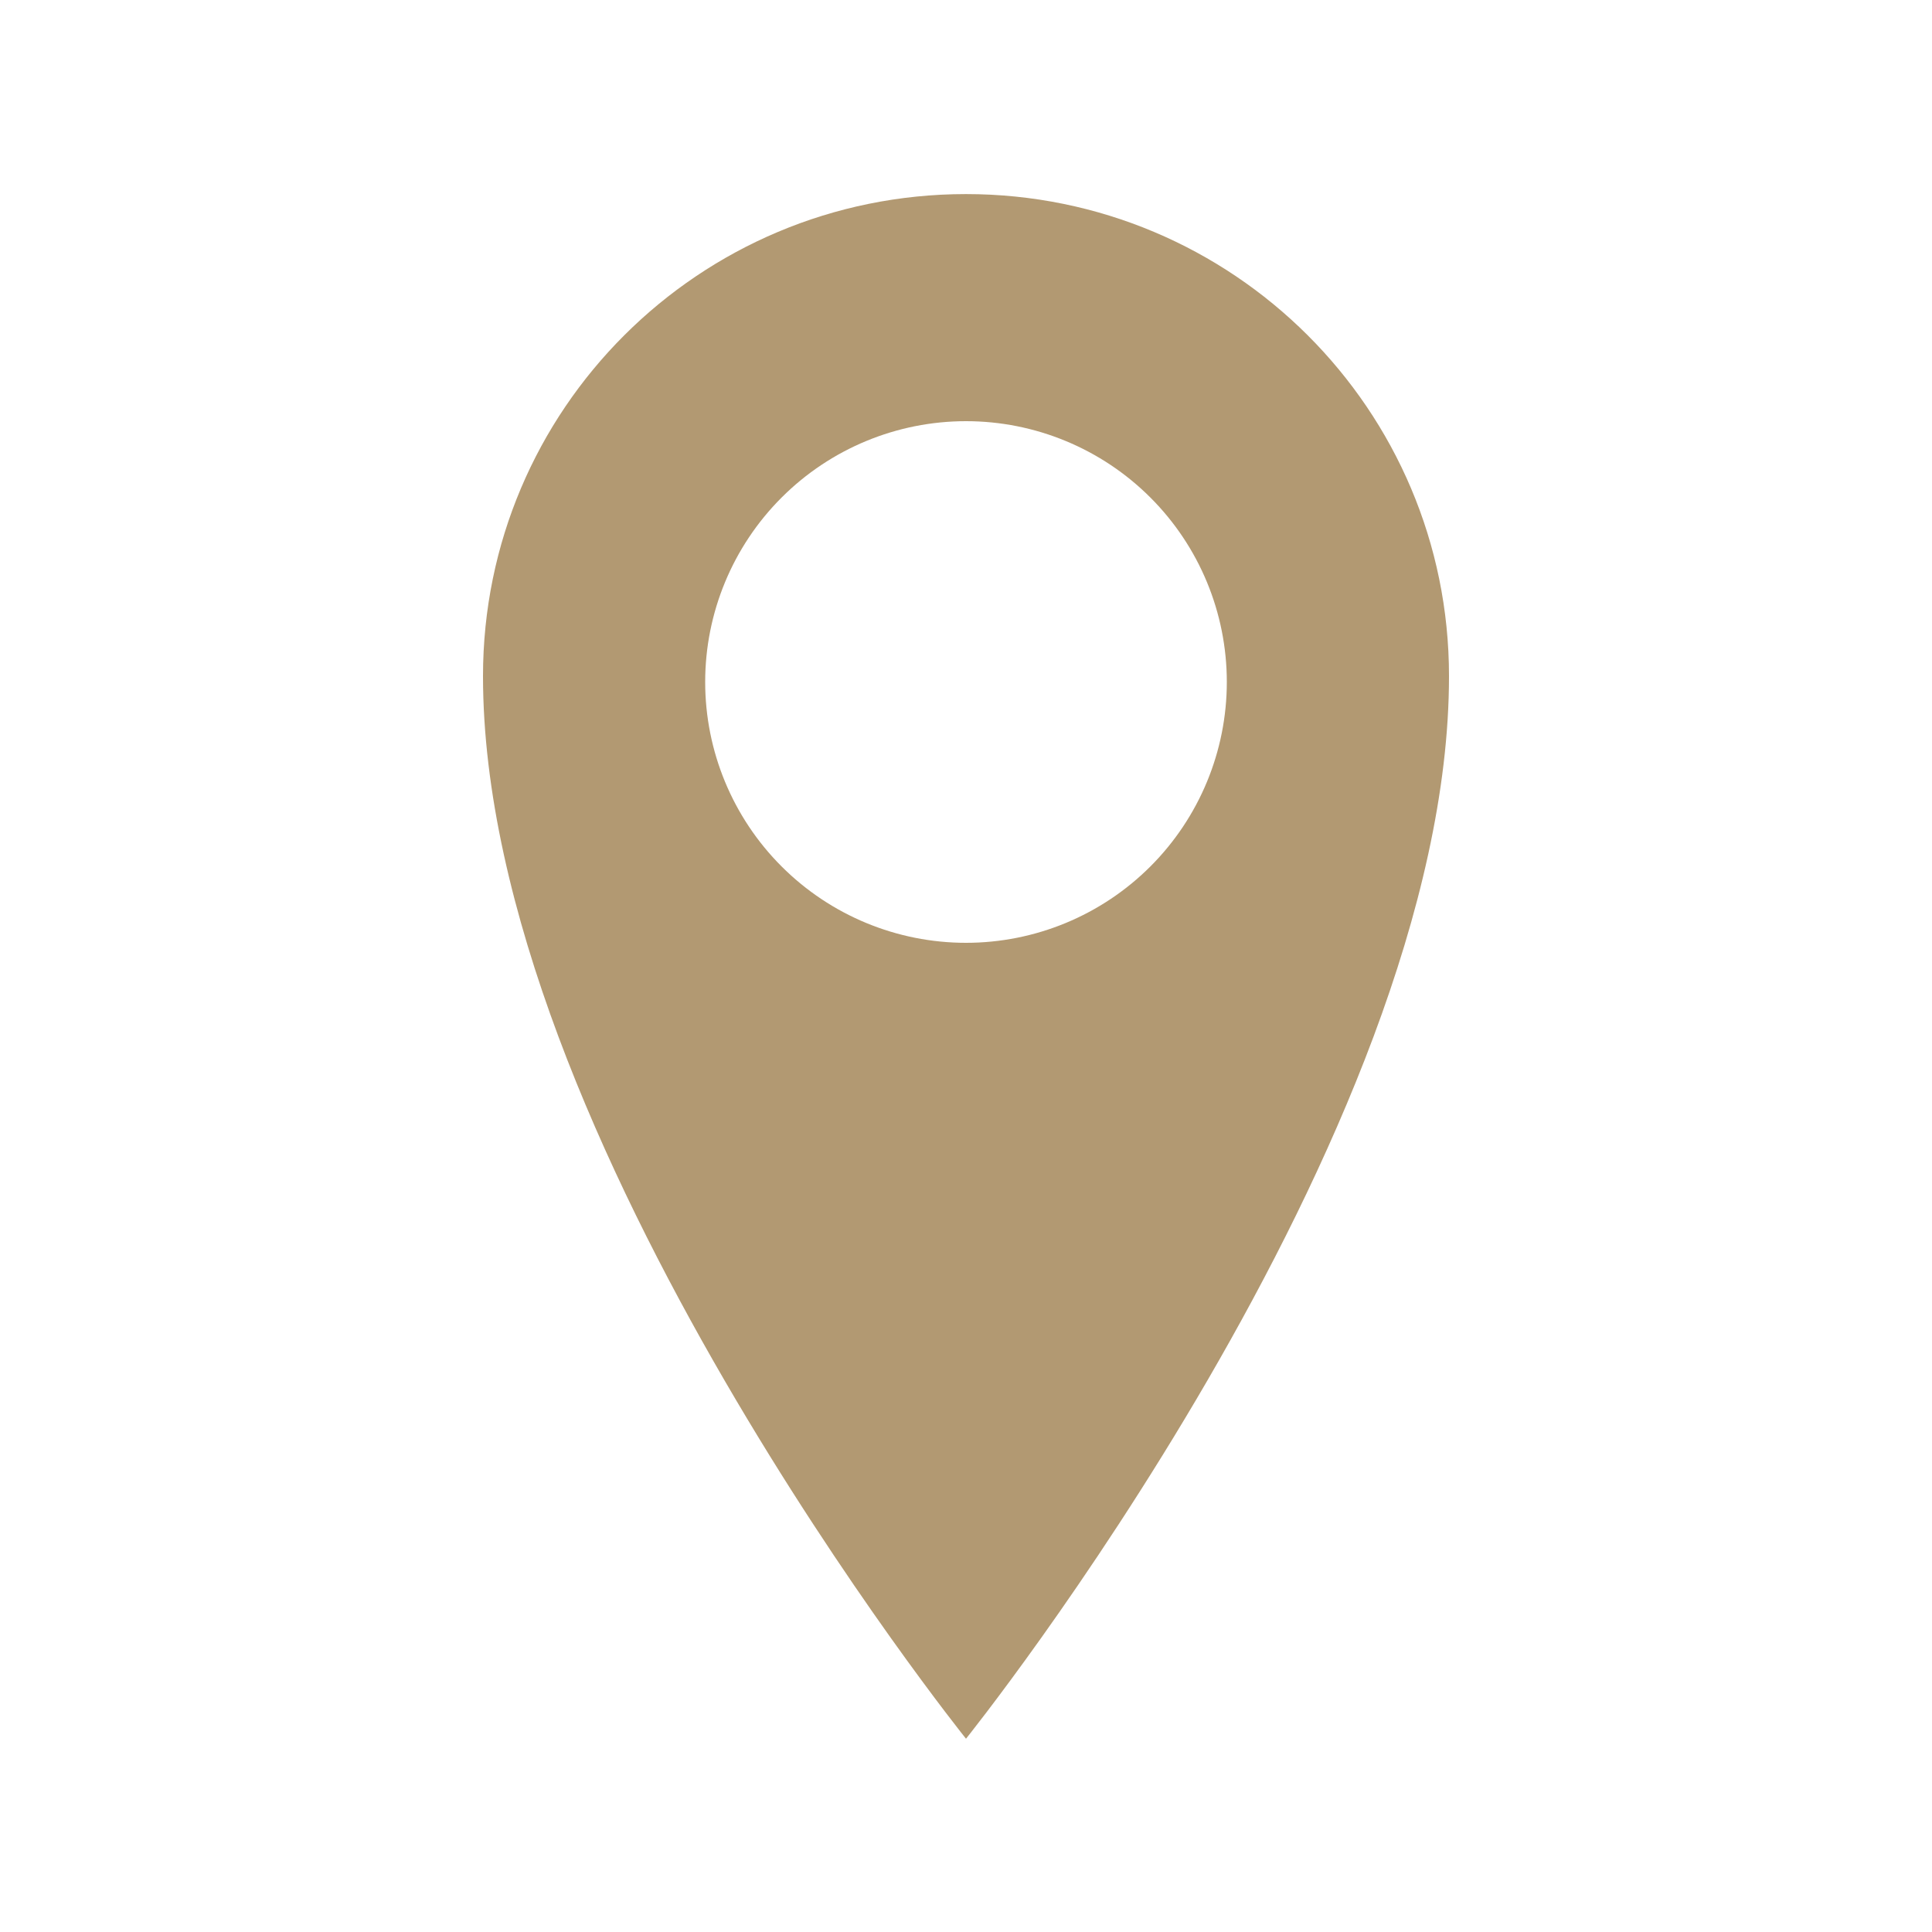 <svg width="24" height="24" viewBox="0 0 24 24" fill="none" xmlns="http://www.w3.org/2000/svg">
<path d="M12 2.411C8.686 2.411 6 5.086 6 8.399C6 14.128 12 21.599 12 21.599C12 21.599 18 14.126 18 8.399C18 5.087 15.314 2.411 12 2.411ZM12 11.712C11.141 11.712 10.317 11.371 9.709 10.763C9.101 10.155 8.76 9.331 8.76 8.472C8.76 7.613 9.101 6.789 9.709 6.181C10.317 5.573 11.141 5.232 12 5.232C12.859 5.232 13.683 5.573 14.291 6.181C14.899 6.789 15.24 7.613 15.24 8.472C15.24 9.331 14.899 10.155 14.291 10.763C13.683 11.371 12.859 11.712 12 11.712Z" fill="#B29972"/>
</svg>
